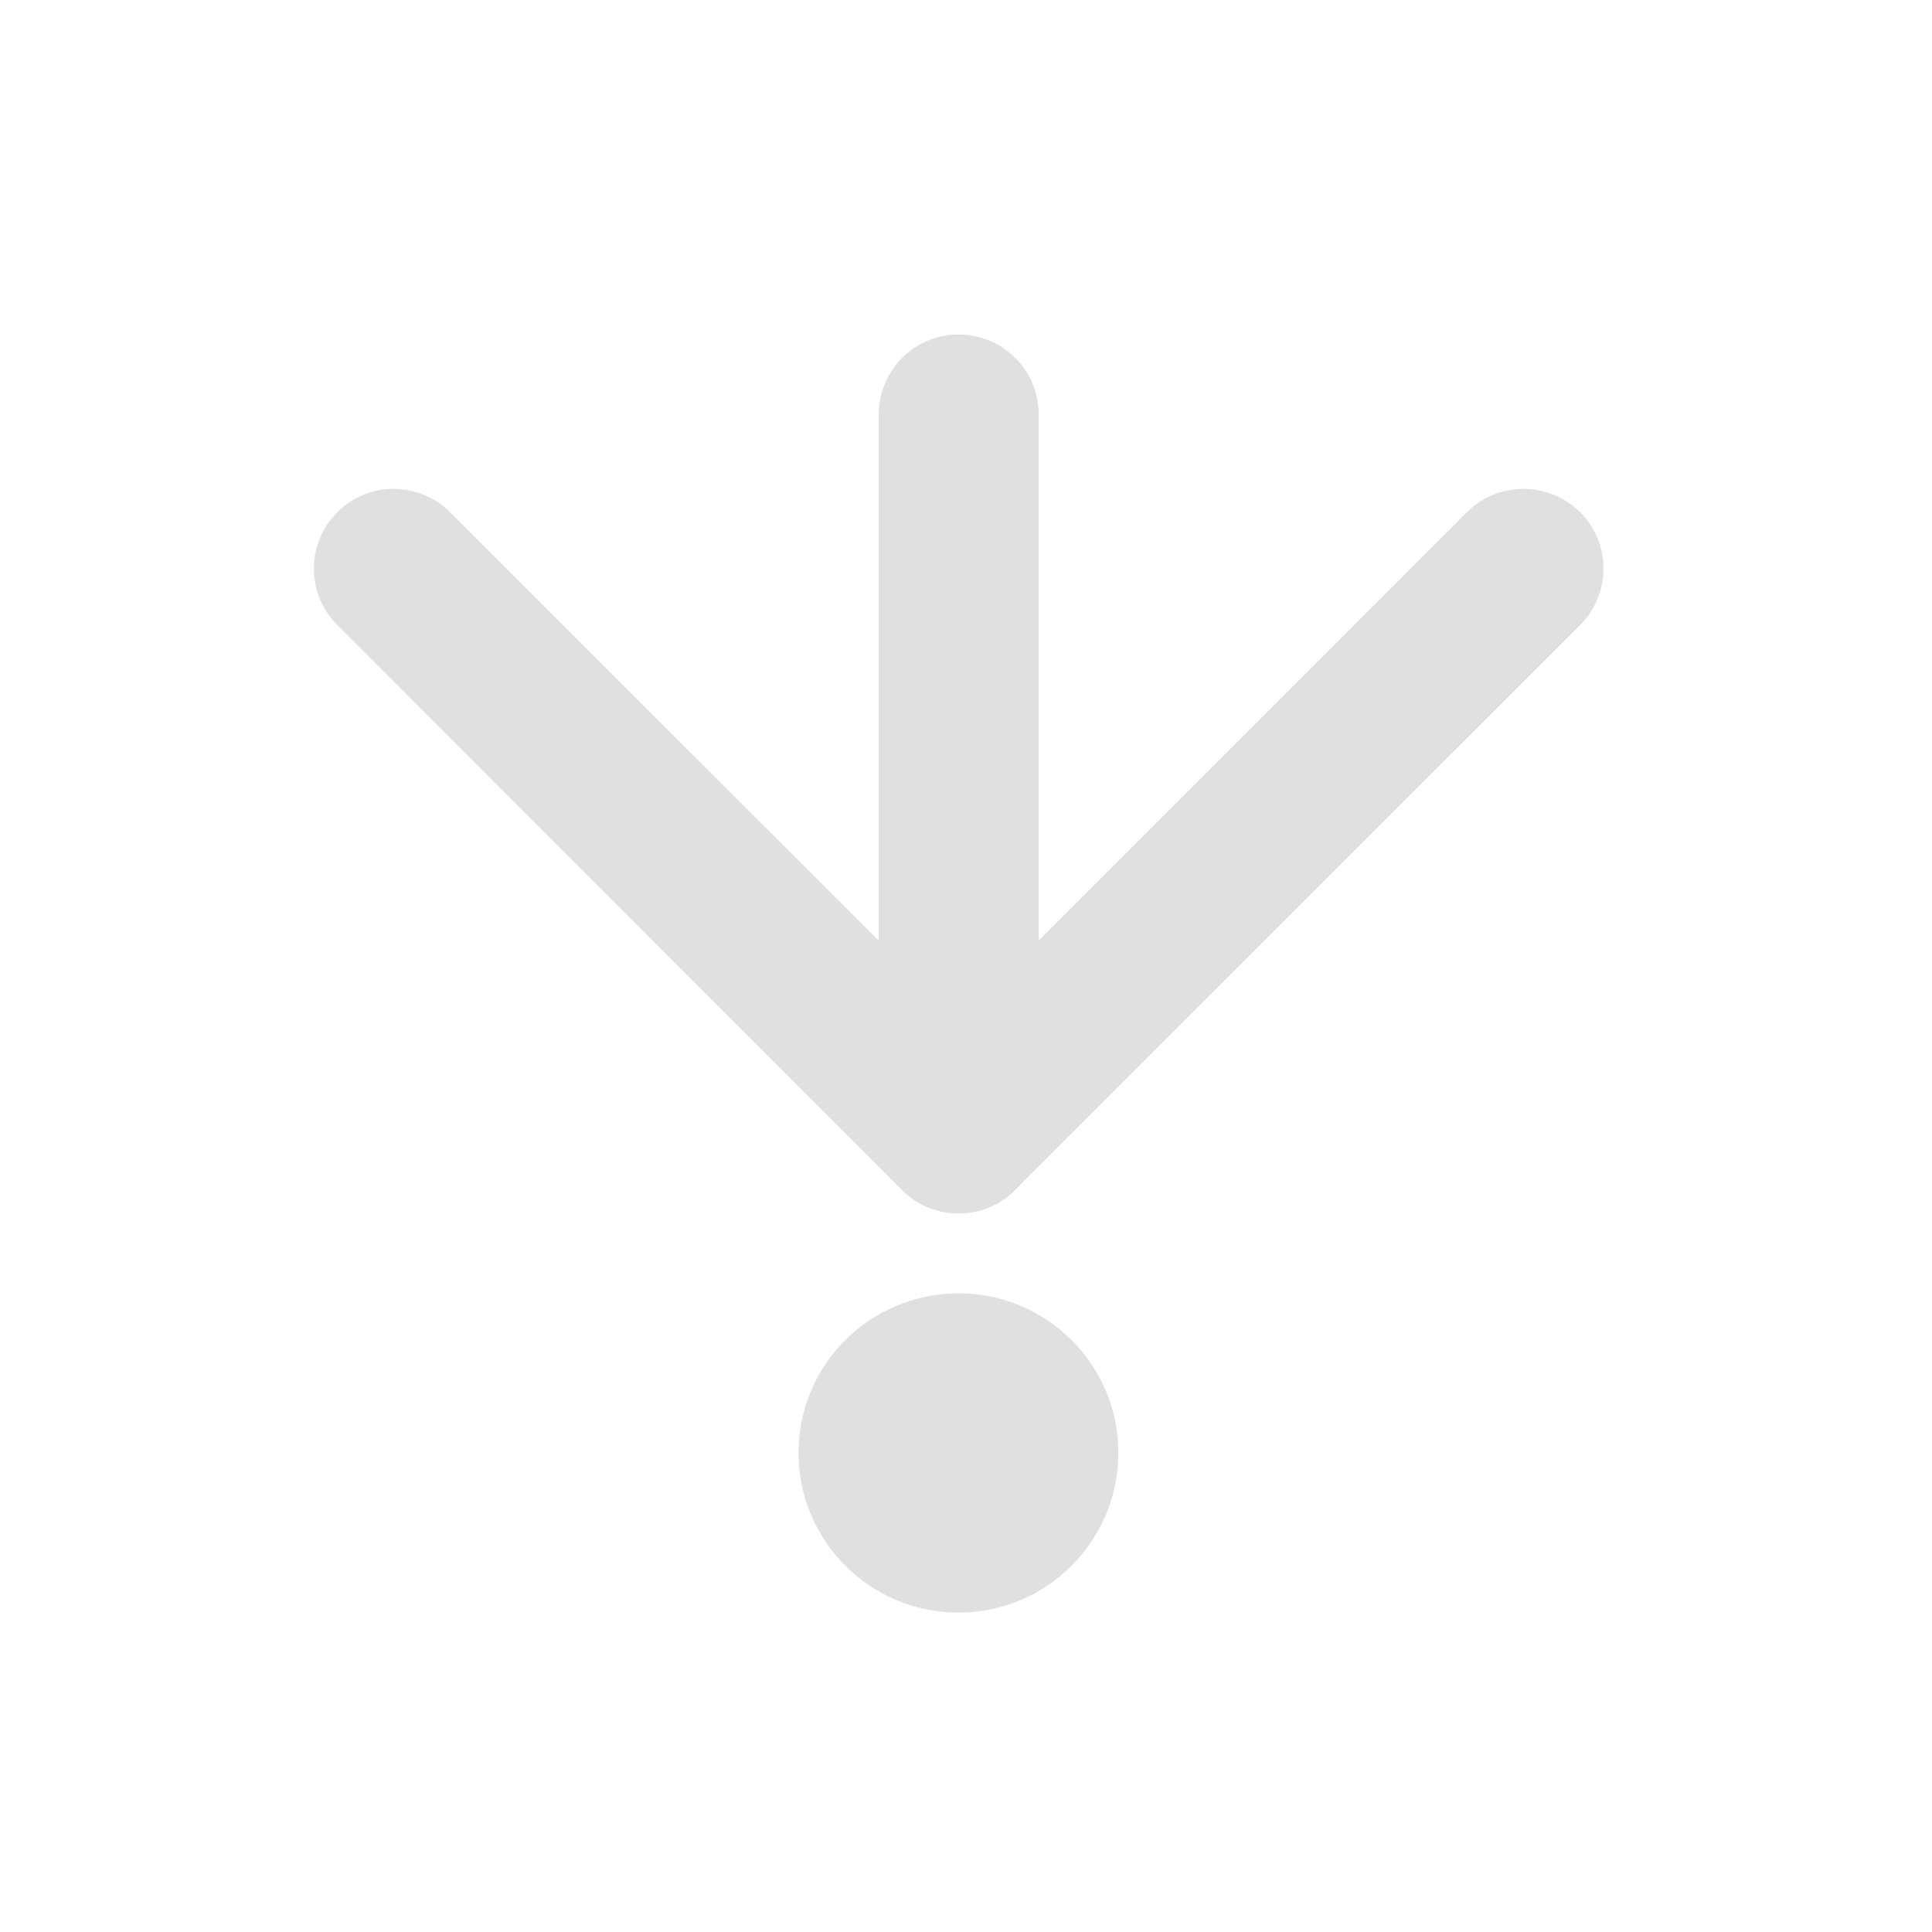 <?xml version="1.0" encoding="UTF-8"?>
<svg xmlns="http://www.w3.org/2000/svg" xmlns:xlink="http://www.w3.org/1999/xlink" width="16px" height="16px" viewBox="0 0 16 16" version="1.1">
<g id="surface1">
<path style=" stroke:none;fill-rule:nonzero;fill:rgb(87.843%,87.843%,87.843%);fill-opacity:1;" d="M 8.602 3.434 L 8.602 9.387 C 8.602 9.75 8.305 10.047 7.938 10.047 C 7.574 10.047 7.277 9.75 7.277 9.387 L 7.277 3.434 C 7.277 3.066 7.574 2.77 7.938 2.77 C 8.305 2.77 8.602 3.066 8.602 3.434 Z M 8.602 3.434 "/>
<path style=" stroke:none;fill-rule:nonzero;fill:rgb(87.843%,87.843%,87.843%);fill-opacity:1;" d="M 3.727 4.242 L 8.406 8.918 C 8.664 9.176 8.664 9.598 8.406 9.855 C 8.148 10.113 7.727 10.113 7.469 9.855 L 2.793 5.176 C 2.535 4.918 2.535 4.5 2.793 4.242 C 3.051 3.984 3.469 3.984 3.727 4.242 Z M 3.727 4.242 "/>
<path style=" stroke:none;fill-rule:nonzero;fill:rgb(87.843%,87.843%,87.843%);fill-opacity:1;" d="M 13.086 5.176 L 8.406 9.855 C 8.148 10.113 7.73 10.113 7.473 9.855 C 7.211 9.598 7.211 9.176 7.473 8.918 L 12.148 4.242 C 12.406 3.984 12.824 3.984 13.086 4.242 C 13.344 4.5 13.344 4.918 13.086 5.176 Z M 13.086 5.176 "/>
<path style=" stroke:none;fill-rule:nonzero;fill:rgb(87.843%,87.843%,87.843%);fill-opacity:1;" d="M 9.262 12.031 C 9.262 12.762 8.668 13.355 7.938 13.355 C 7.207 13.355 6.613 12.762 6.613 12.031 C 6.613 11.301 7.207 10.711 7.938 10.711 C 8.668 10.711 9.262 11.301 9.262 12.031 Z M 9.262 12.031 "/>
</g>
</svg>
